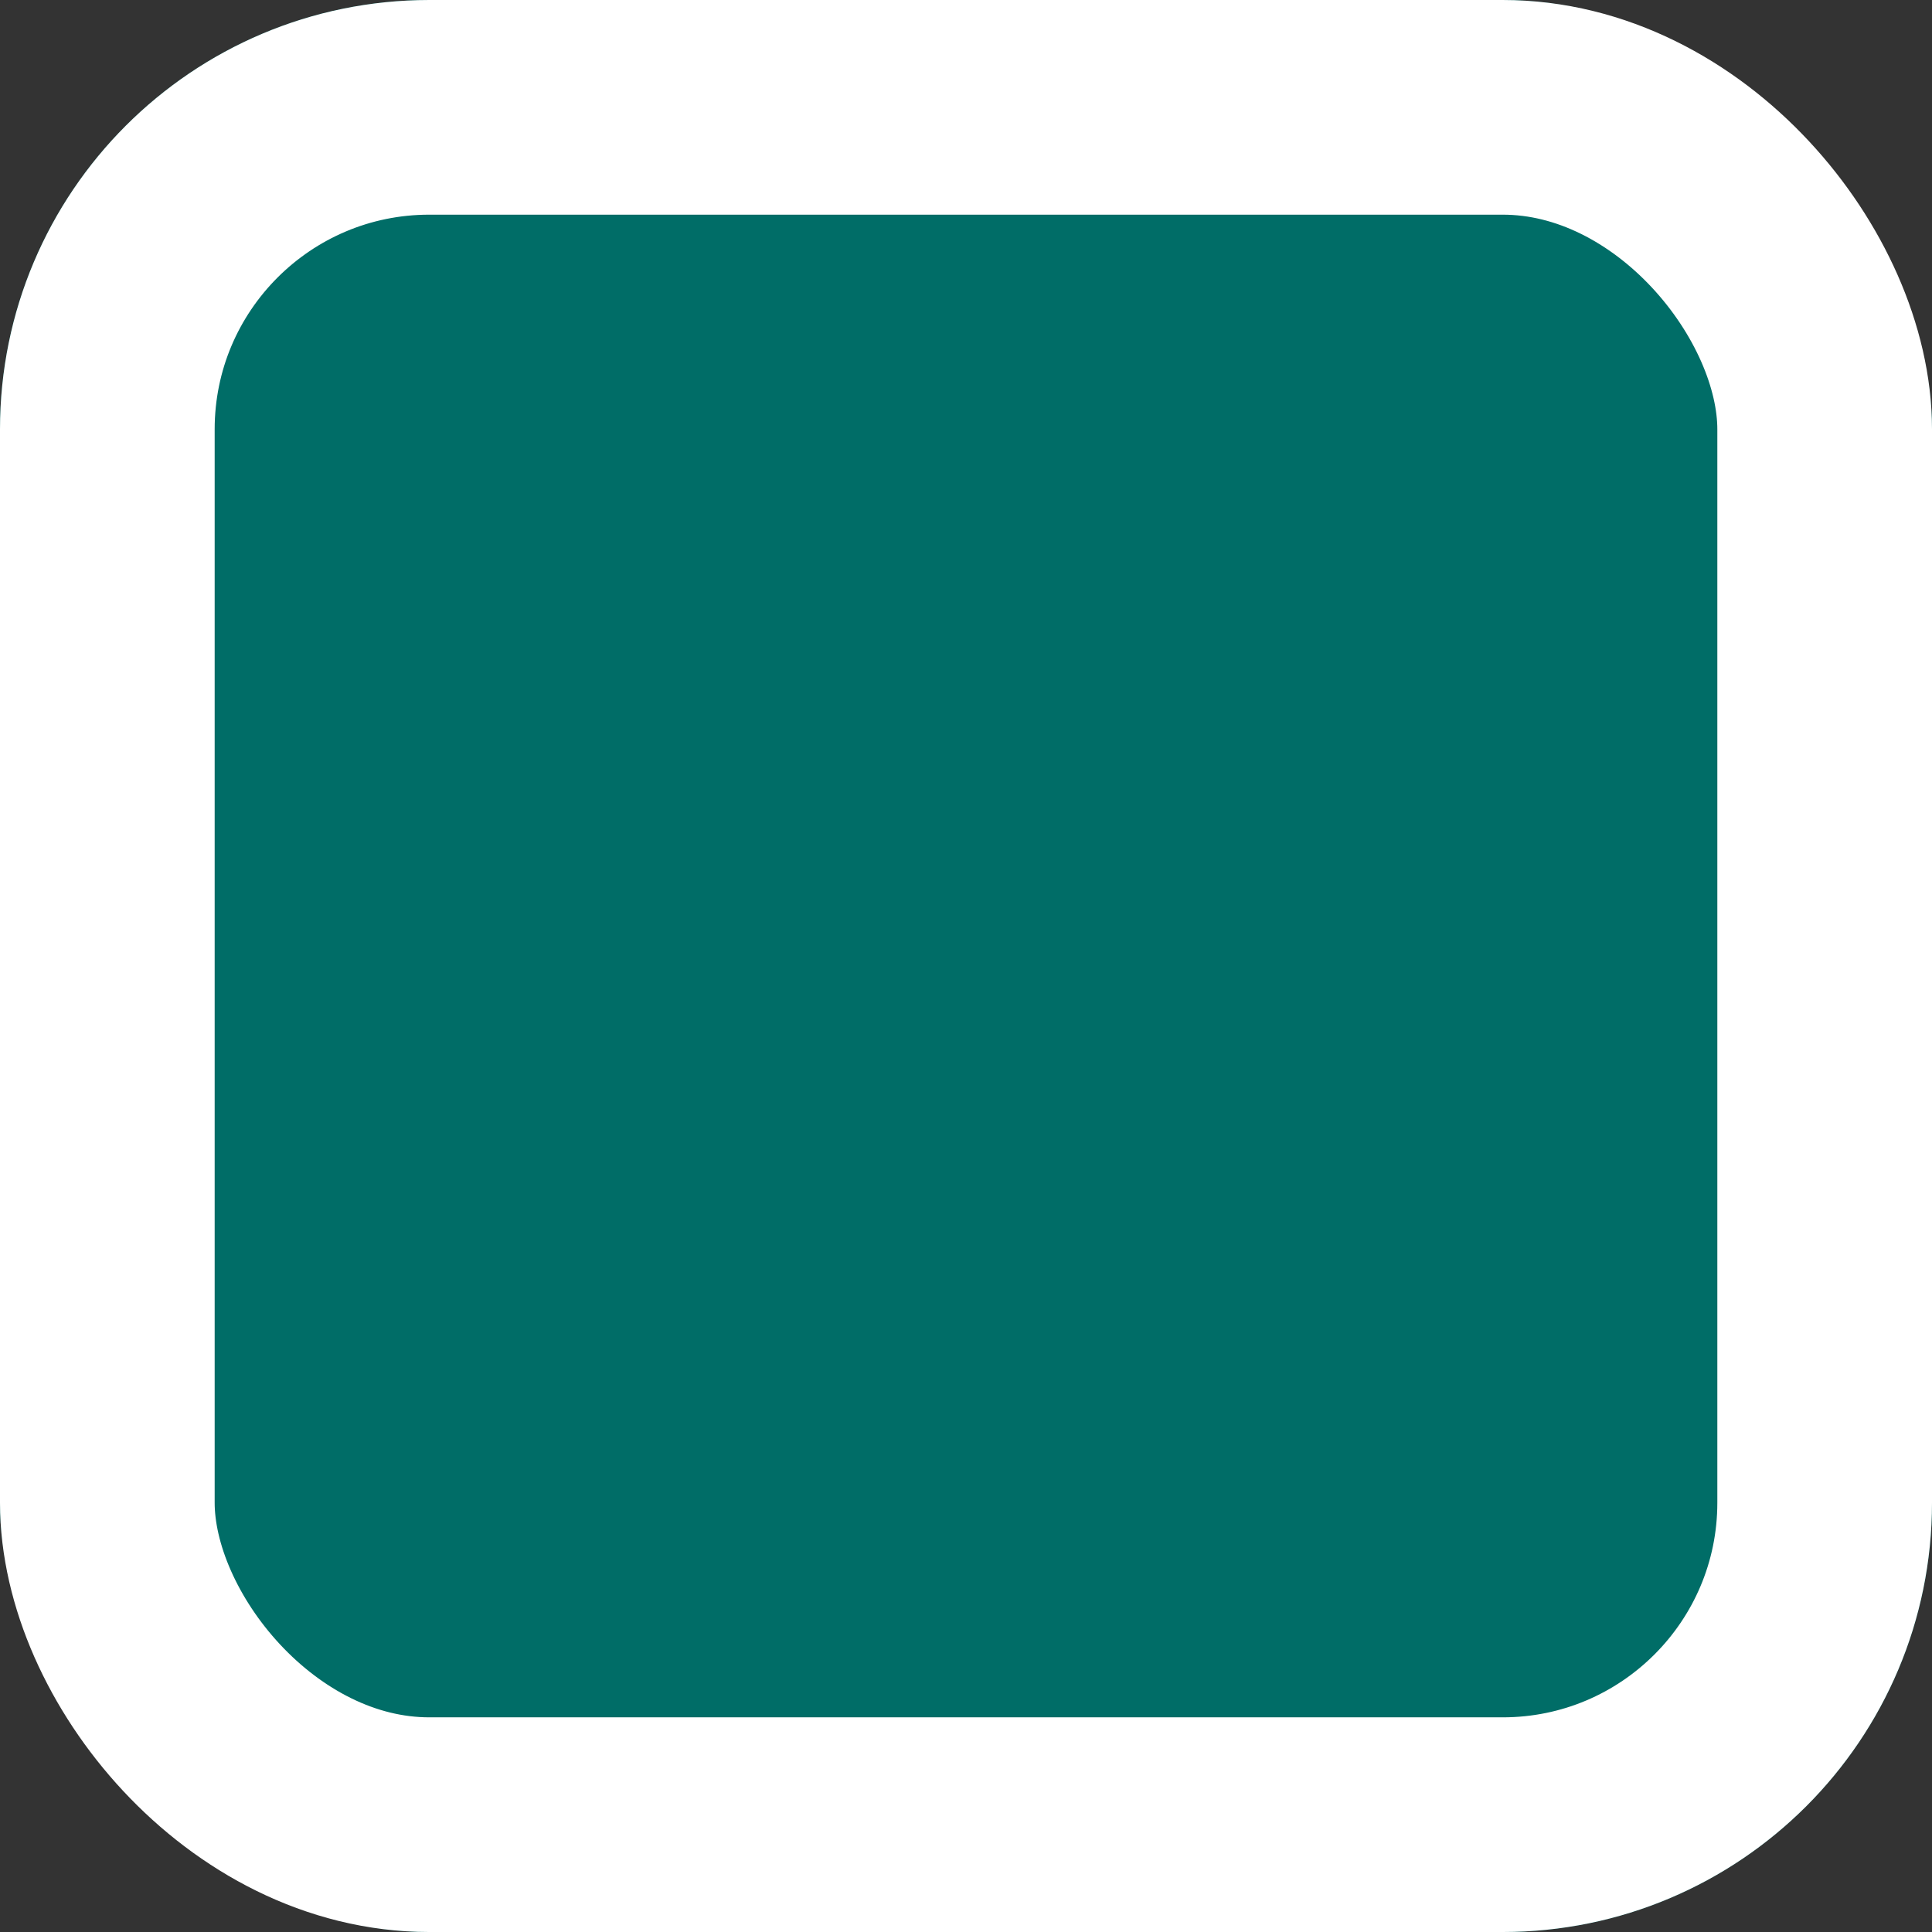 <svg xmlns="http://www.w3.org/2000/svg" width="18" height="18" viewBox="0 0 18 18">
  <rect x="0" y="0" width="18" height="18" fill="#333333" stroke="none"/>
  <g id="boxChecked" fill="#006d67" stroke="#fff" stroke-width="2">
    <rect width="18" height="18" rx="4" stroke="none"/>
    <rect x="1" y="1" width="16" height="16" rx="3" fill="none"/>
  </g>
</svg>
